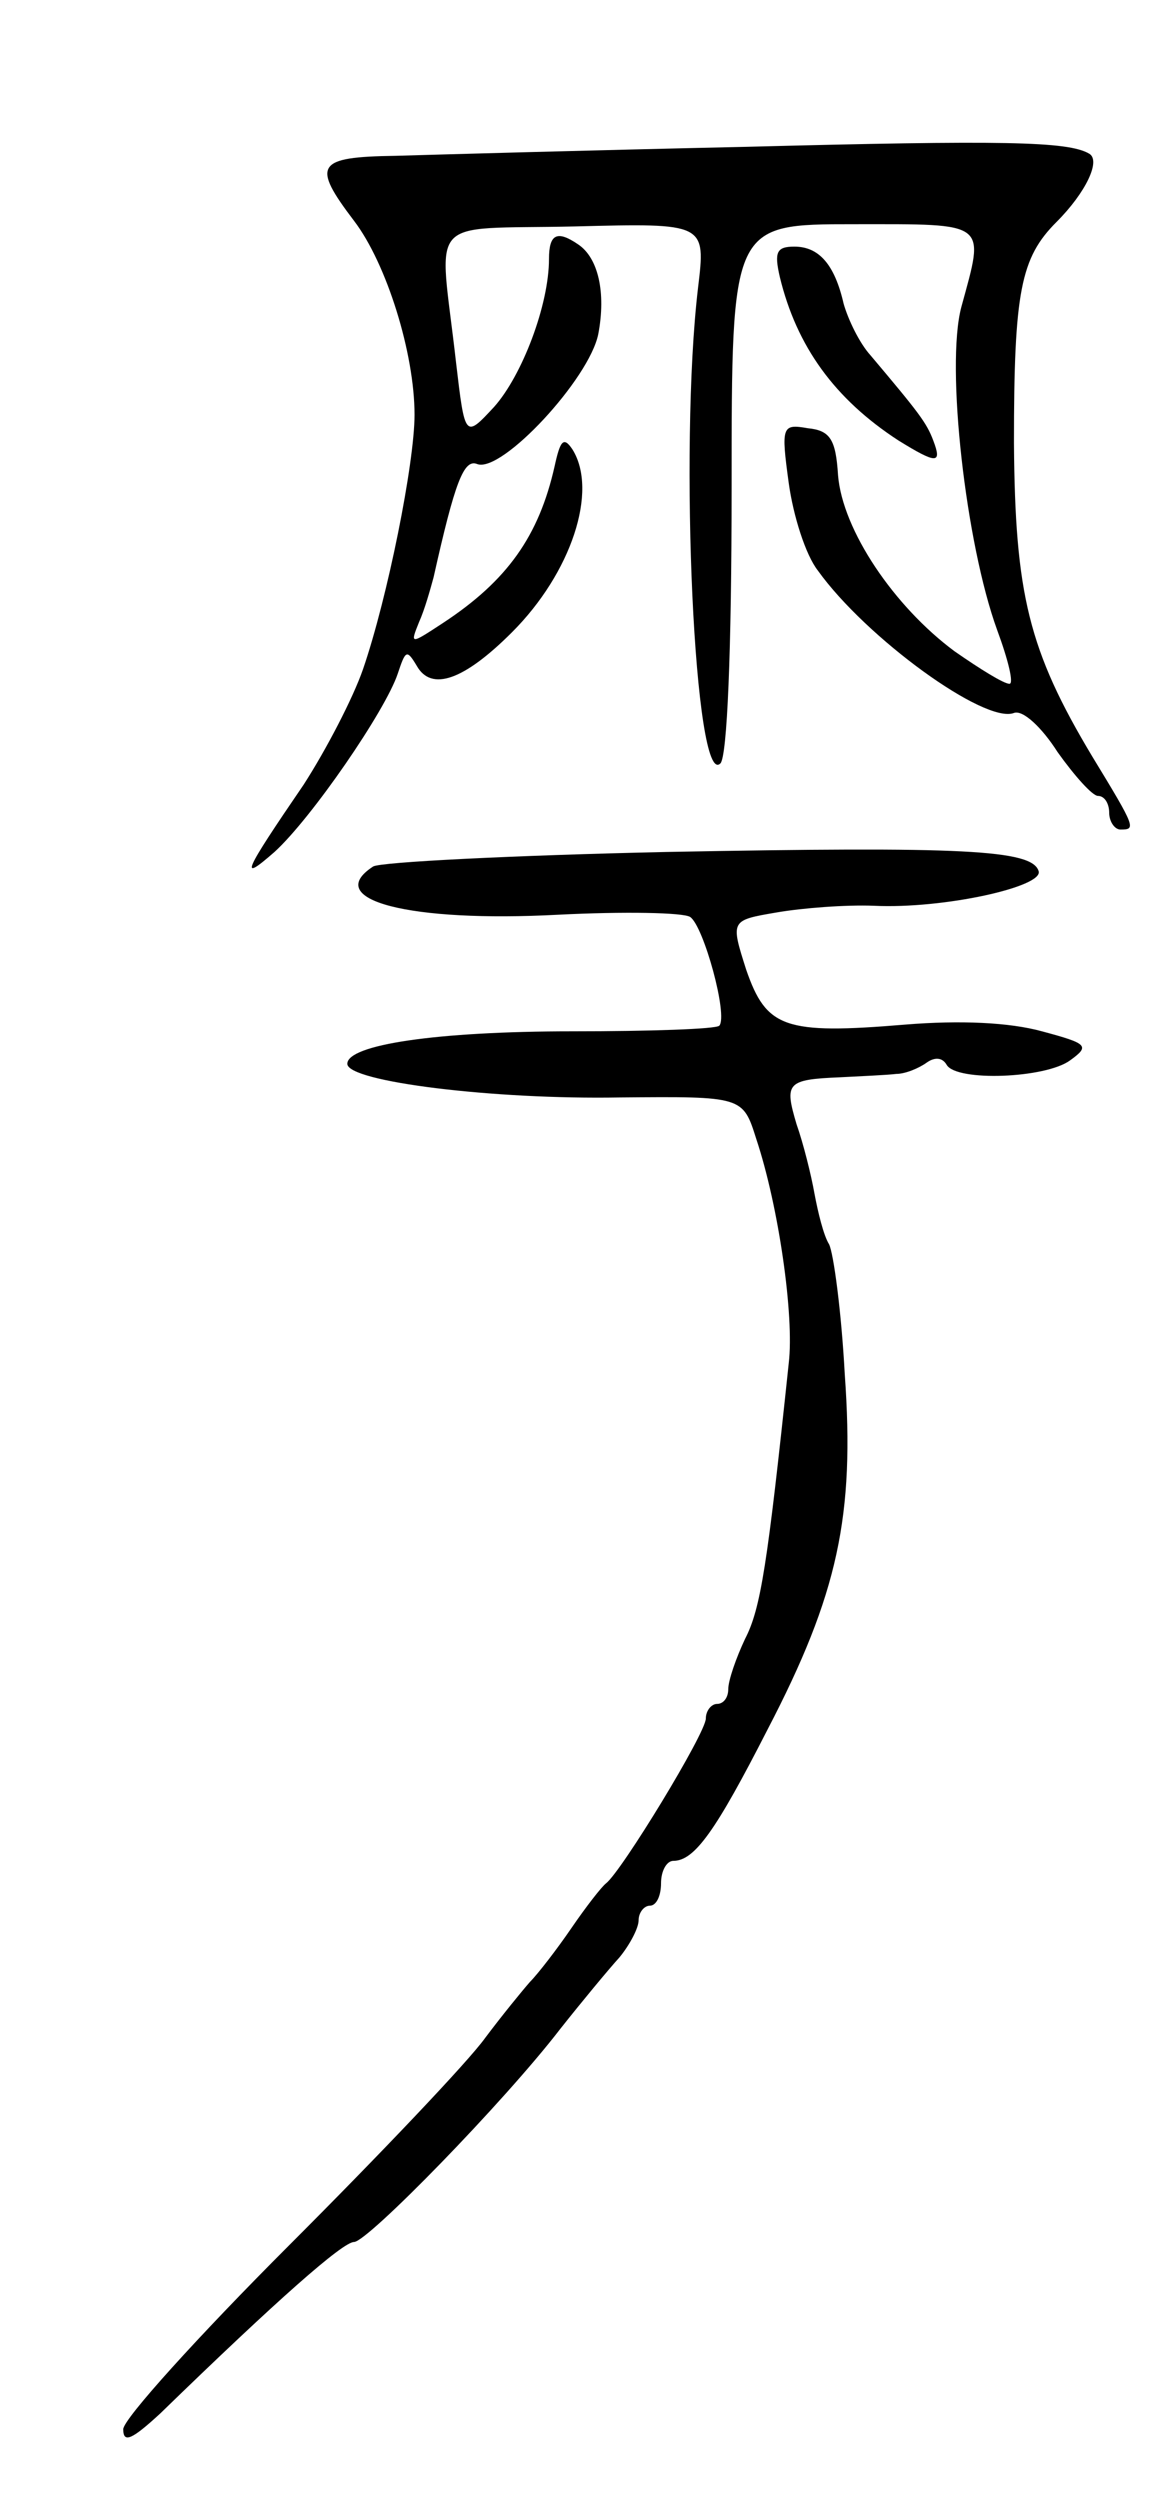 <svg version="1.0" xmlns="http://www.w3.org/2000/svg"
 width="103pt" height="223pt" viewBox="0 0 103 223"
 preserveAspectRatio="xMidYMid meet">
<g transform="translate(0,223) scale(0.1,-0.1)"
fill="#000000" stroke="none">
<path d="M665 2099 c-137 -3 -278 -7 -312 -8 -71 -1 -75 -8 -37 -58 29 -38 54
-118 54 -173 0 -43 -24 -163 -46 -227 -9 -26 -33 -72 -53 -103 -54 -79 -58
-88 -26 -60 33 30 99 126 110 159 7 21 8 22 17 7 13 -23 42 -13 85 30 53 53
77 126 54 163 -8 12 -11 8 -16 -15 -14 -62 -42 -102 -100 -140 -29 -19 -29
-19 -21 1 5 11 10 29 13 40 19 85 27 106 39 101 22 -8 100 76 108 116 7 37 0
68 -18 80 -19 13 -26 9 -26 -13 0 -41 -24 -104 -49 -132 -26 -28 -26 -28 -34
40 -15 133 -29 118 106 121 117 3 117 3 110 -55 -17 -144 -3 -447 20 -424 6 6
10 99 10 246 0 235 0 235 109 235 121 0 117 3 96 -74 -14 -53 4 -211 32 -288
10 -27 15 -48 11 -48 -5 0 -26 13 -49 29 -54 40 -100 108 -104 157 -2 32 -7
40 -27 42 -23 4 -24 2 -17 -49 4 -29 15 -64 26 -78 43 -60 149 -137 175 -127
8 3 25 -13 39 -35 15 -21 31 -39 36 -39 6 0 10 -7 10 -15 0 -8 5 -15 10 -15
14 0 14 1 -25 65 -57 95 -69 145 -70 280 0 135 6 165 38 197 26 26 40 55 29
61 -19 11 -77 12 -307 6z"/>
<path d="M696 1983 c15 -62 49 -109 106 -146 34 -21 39 -21 31 0 -6 16 -13 25
-56 76 -10 11 -20 32 -24 46 -8 35 -22 51 -44 51 -16 0 -18 -5 -13 -27z"/>
<path d="M595 1470 c-137 -3 -256 -9 -262 -13 -46 -30 33 -50 165 -43 59 3
112 2 118 -2 12 -8 34 -88 26 -97 -3 -3 -62 -5 -131 -5 -122 0 -201 -12 -201
-29 0 -16 131 -32 243 -30 110 1 110 1 122 -37 20 -60 34 -158 29 -200 -19
-180 -25 -219 -39 -246 -8 -17 -15 -37 -15 -45 0 -7 -4 -13 -10 -13 -5 0 -10
-6 -10 -13 0 -13 -75 -136 -89 -147 -4 -3 -18 -21 -31 -40 -13 -19 -30 -41
-37 -48 -7 -8 -25 -30 -40 -50 -15 -21 -94 -104 -175 -185 -81 -81 -148 -155
-148 -164 0 -13 8 -9 33 14 105 102 163 153 173 153 12 0 134 125 184 190 19
24 43 53 53 64 9 11 17 26 17 33 0 7 5 13 10 13 6 0 10 9 10 20 0 11 5 20 11
20 19 0 38 27 84 117 63 121 78 191 69 317 -3 56 -10 108 -14 116 -5 8 -10 29
-13 45 -3 17 -10 45 -16 62 -11 37 -9 40 39 42 19 1 42 2 50 3 8 0 20 5 27 10
7 5 14 5 18 -2 9 -15 88 -12 110 4 18 13 16 15 -25 26 -29 8 -73 10 -122 6
-108 -9 -124 -3 -142 49 -14 44 -14 44 27 51 23 4 62 7 87 6 62 -3 152 17 147
31 -6 19 -67 22 -332 17z"/>
</g>
</svg>
